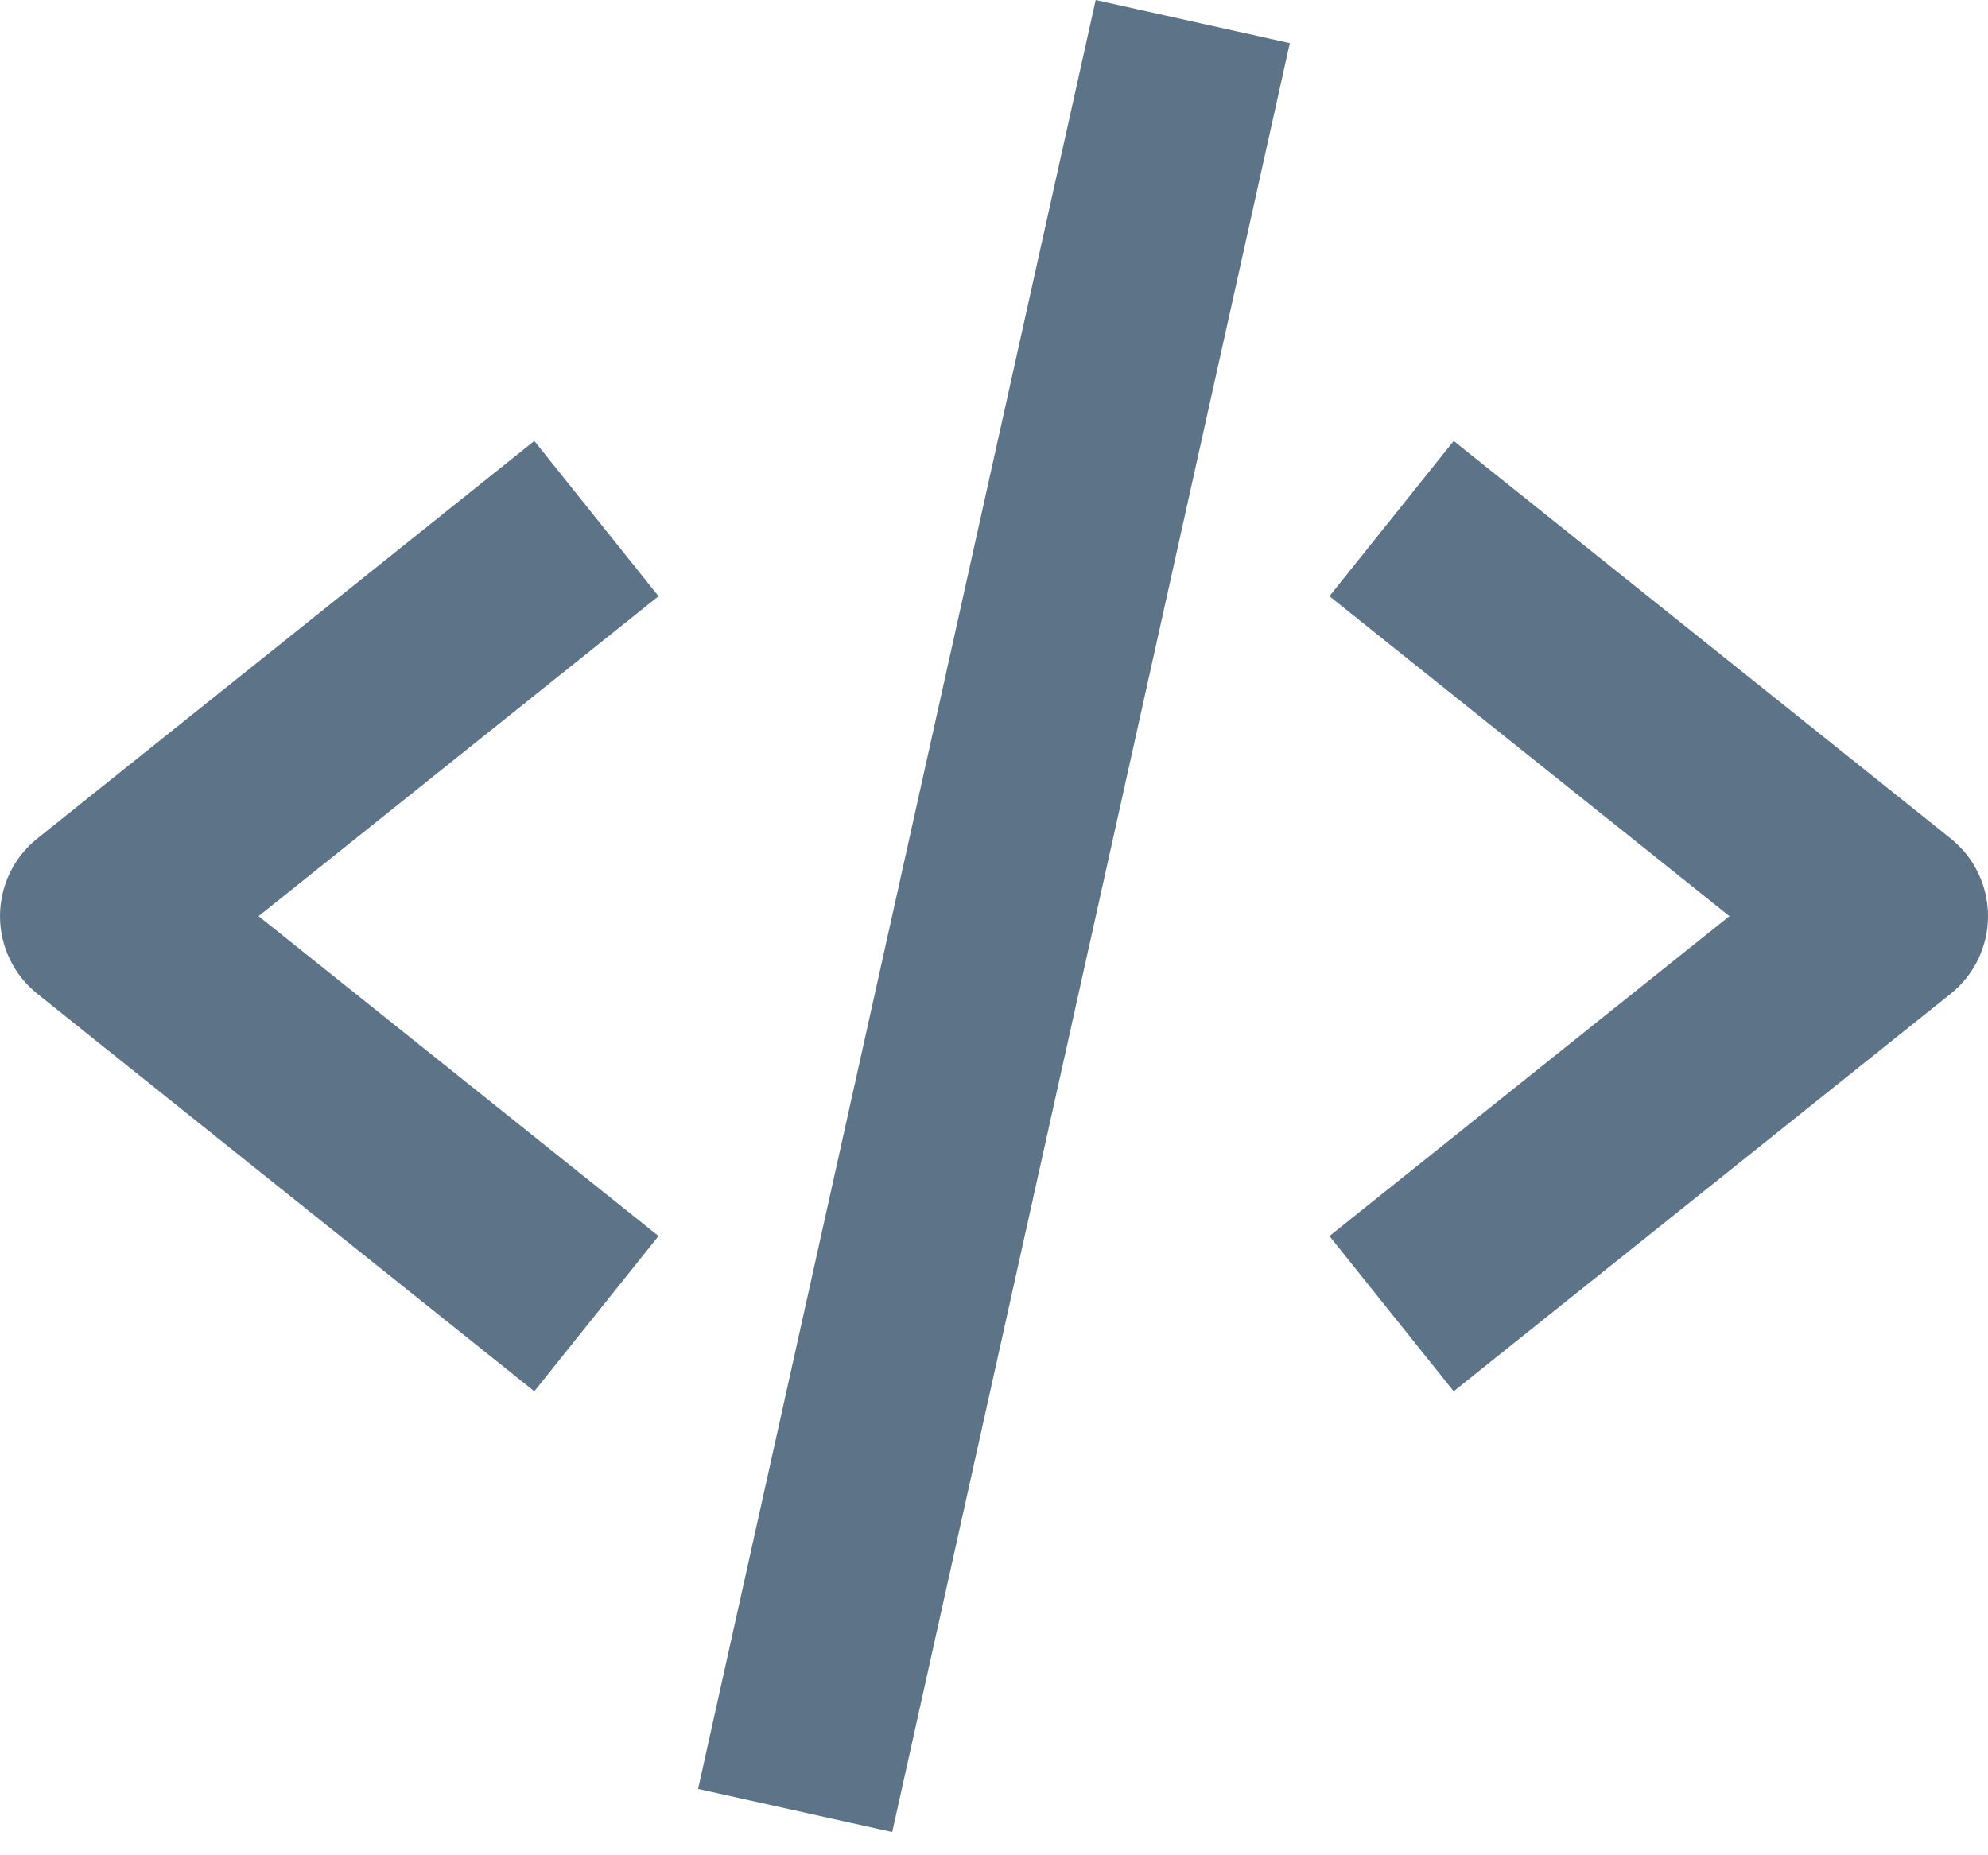 <svg width="60" height="56" viewBox="0 0 60 56" fill="none" xmlns="http://www.w3.org/2000/svg">
<path d="M16.126 41.995L19.875 37.309L7.804 27.653L19.875 17.996L16.126 13.31L1.126 25.31C0.775 25.591 0.491 25.947 0.296 26.353C0.101 26.759 0 27.203 0 27.653C0 28.103 0.101 28.547 0.296 28.953C0.491 29.358 0.775 29.715 1.126 29.996L16.126 41.995ZM43.874 13.31L40.124 17.996L52.196 27.653L40.124 37.309L43.874 41.995L58.874 29.996C59.225 29.715 59.509 29.358 59.704 28.953C59.899 28.547 60 28.103 60 27.653C60 27.203 59.899 26.759 59.704 26.353C59.509 25.947 59.225 25.591 58.874 25.31L43.874 13.31ZM38.928 1.302L26.928 55.299L21.069 53.998L33.069 0L38.928 1.302Z" fill="#5D7488"/>
</svg>
